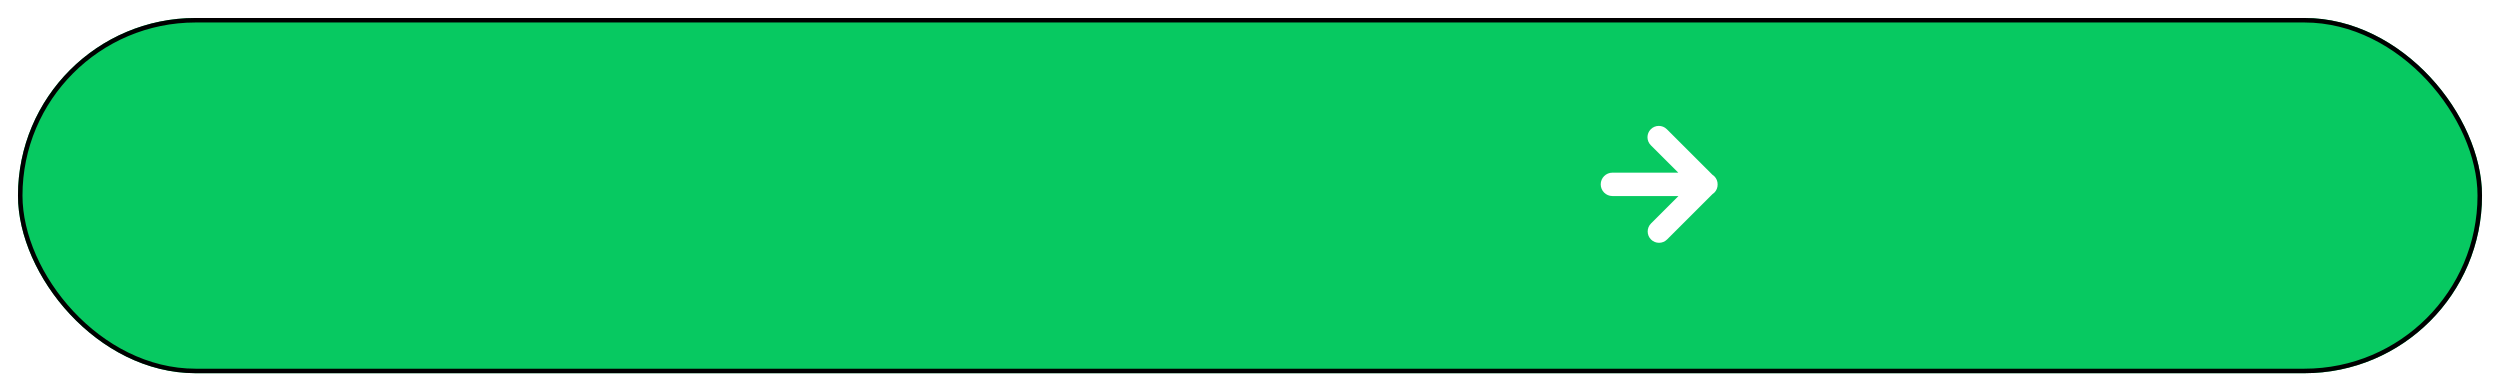 <svg width="556" height="87" viewBox="0 0 556 87" fill="none" xmlns="http://www.w3.org/2000/svg">
<g filter="url(#filter0_d_2382_6)">
<rect x="4" width="548" height="79" rx="39.5" fill="#07C961"/>
<rect x="4.5" y="0.5" width="547" height="78" rx="39" stroke="black"/>
</g>
<g filter="url(#filter1_d_2382_6)">
<path fill-rule="evenodd" clip-rule="evenodd" d="M380.839 42.187C380.99 42.091 381.133 41.979 381.266 41.847C381.769 41.344 382.012 40.682 382 40.024C382.012 39.365 381.769 38.702 381.266 38.199C381.134 38.069 380.99 37.957 380.839 37.861L370.704 27.738C370.212 27.245 369.566 27 368.921 27C368.277 27 367.631 27.245 367.139 27.738C366.154 28.721 366.154 30.316 367.139 31.299L373.247 37.4H358.6C357.164 37.4 356 38.565 356 40C356 41.435 357.164 42.6 358.6 42.6H373.292L367.183 48.701C366.199 49.686 366.199 51.28 367.183 52.262C368.168 53.246 369.765 53.246 370.75 52.264L380.839 42.187Z" fill="white"/>
</g>
<defs>
<filter id="filter0_d_2382_6" x="0" y="0" width="556" height="87" filterUnits="userSpaceOnUse" color-interpolation-filters="sRGB">
<feFlood flood-opacity="0" result="BackgroundImageFix"/>
<feColorMatrix in="SourceAlpha" type="matrix" values="0 0 0 0 0 0 0 0 0 0 0 0 0 0 0 0 0 0 127 0" result="hardAlpha"/>
<feOffset dy="4"/>
<feGaussianBlur stdDeviation="2"/>
<feComposite in2="hardAlpha" operator="out"/>
<feColorMatrix type="matrix" values="0 0 0 0 0 0 0 0 0 0 0 0 0 0 0 0 0 0 0.25 0"/>
<feBlend mode="normal" in2="BackgroundImageFix" result="effect1_dropShadow_2382_6"/>
<feBlend mode="normal" in="SourceGraphic" in2="effect1_dropShadow_2382_6" result="shape"/>
</filter>
<filter id="filter1_d_2382_6" x="354" y="26" width="30" height="30" filterUnits="userSpaceOnUse" color-interpolation-filters="sRGB">
<feFlood flood-opacity="0" result="BackgroundImageFix"/>
<feColorMatrix in="SourceAlpha" type="matrix" values="0 0 0 0 0 0 0 0 0 0 0 0 0 0 0 0 0 0 127 0" result="hardAlpha"/>
<feOffset dy="1"/>
<feGaussianBlur stdDeviation="1"/>
<feColorMatrix type="matrix" values="0 0 0 0 0 0 0 0 0 0 0 0 0 0 0 0 0 0 0.25 0"/>
<feBlend mode="normal" in2="BackgroundImageFix" result="effect1_dropShadow_2382_6"/>
<feBlend mode="normal" in="SourceGraphic" in2="effect1_dropShadow_2382_6" result="shape"/>
</filter>
</defs>
</svg>
